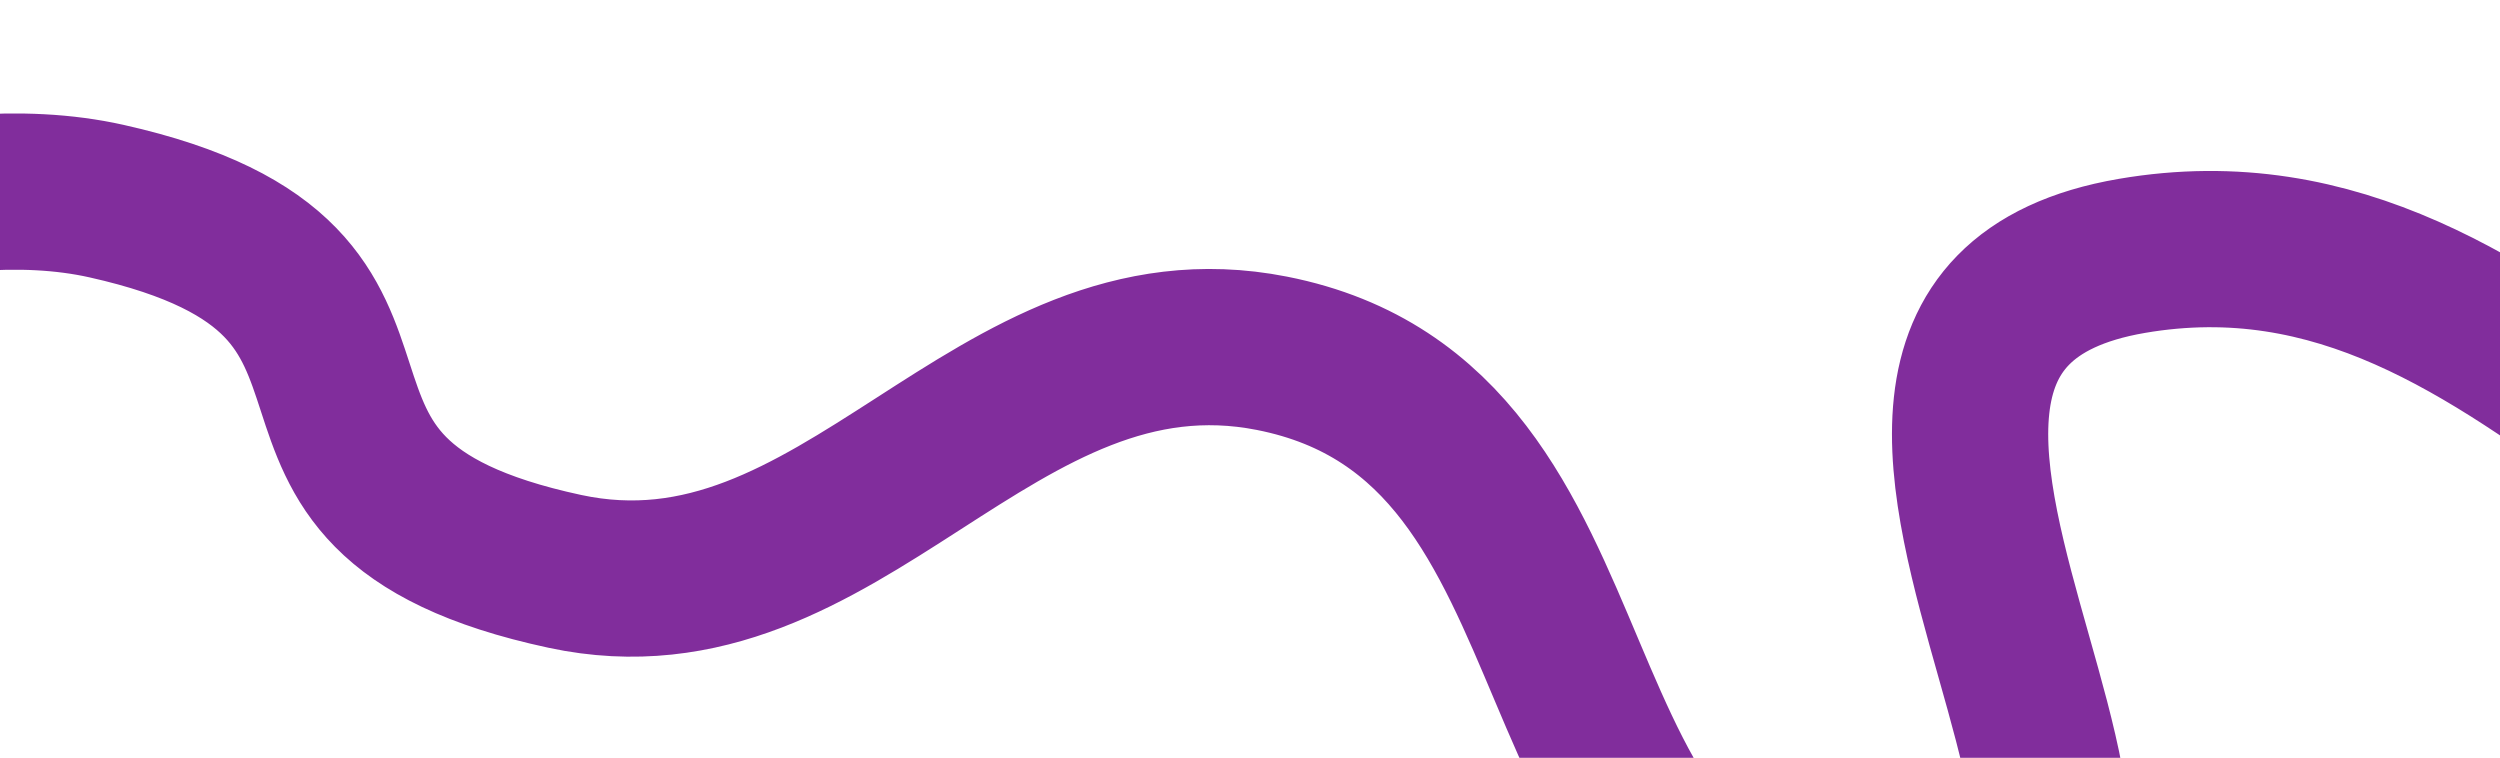 <svg width="320" height="97" viewBox="0 0 320 97" fill="none" xmlns="http://www.w3.org/2000/svg">
<path d="M-126.992 45.22C-99.359 69.194 -30.122 15.937 13.642 25.745C60.12 36.16 25.685 63.136 72.311 73.137C107.913 80.772 127.015 38.169 162.802 45.22C208.4 54.204 192.611 118.697 238.877 123.423C300.556 129.723 216.276 42.451 272.883 32.753C325.488 23.742 350.339 87.906 405.424 83.322C462.671 78.558 422.954 5.104 482.532 10.373C534.229 14.944 484.793 87.975 536.432 94.266" stroke="#812D9C" stroke-width="20"/>
</svg>
